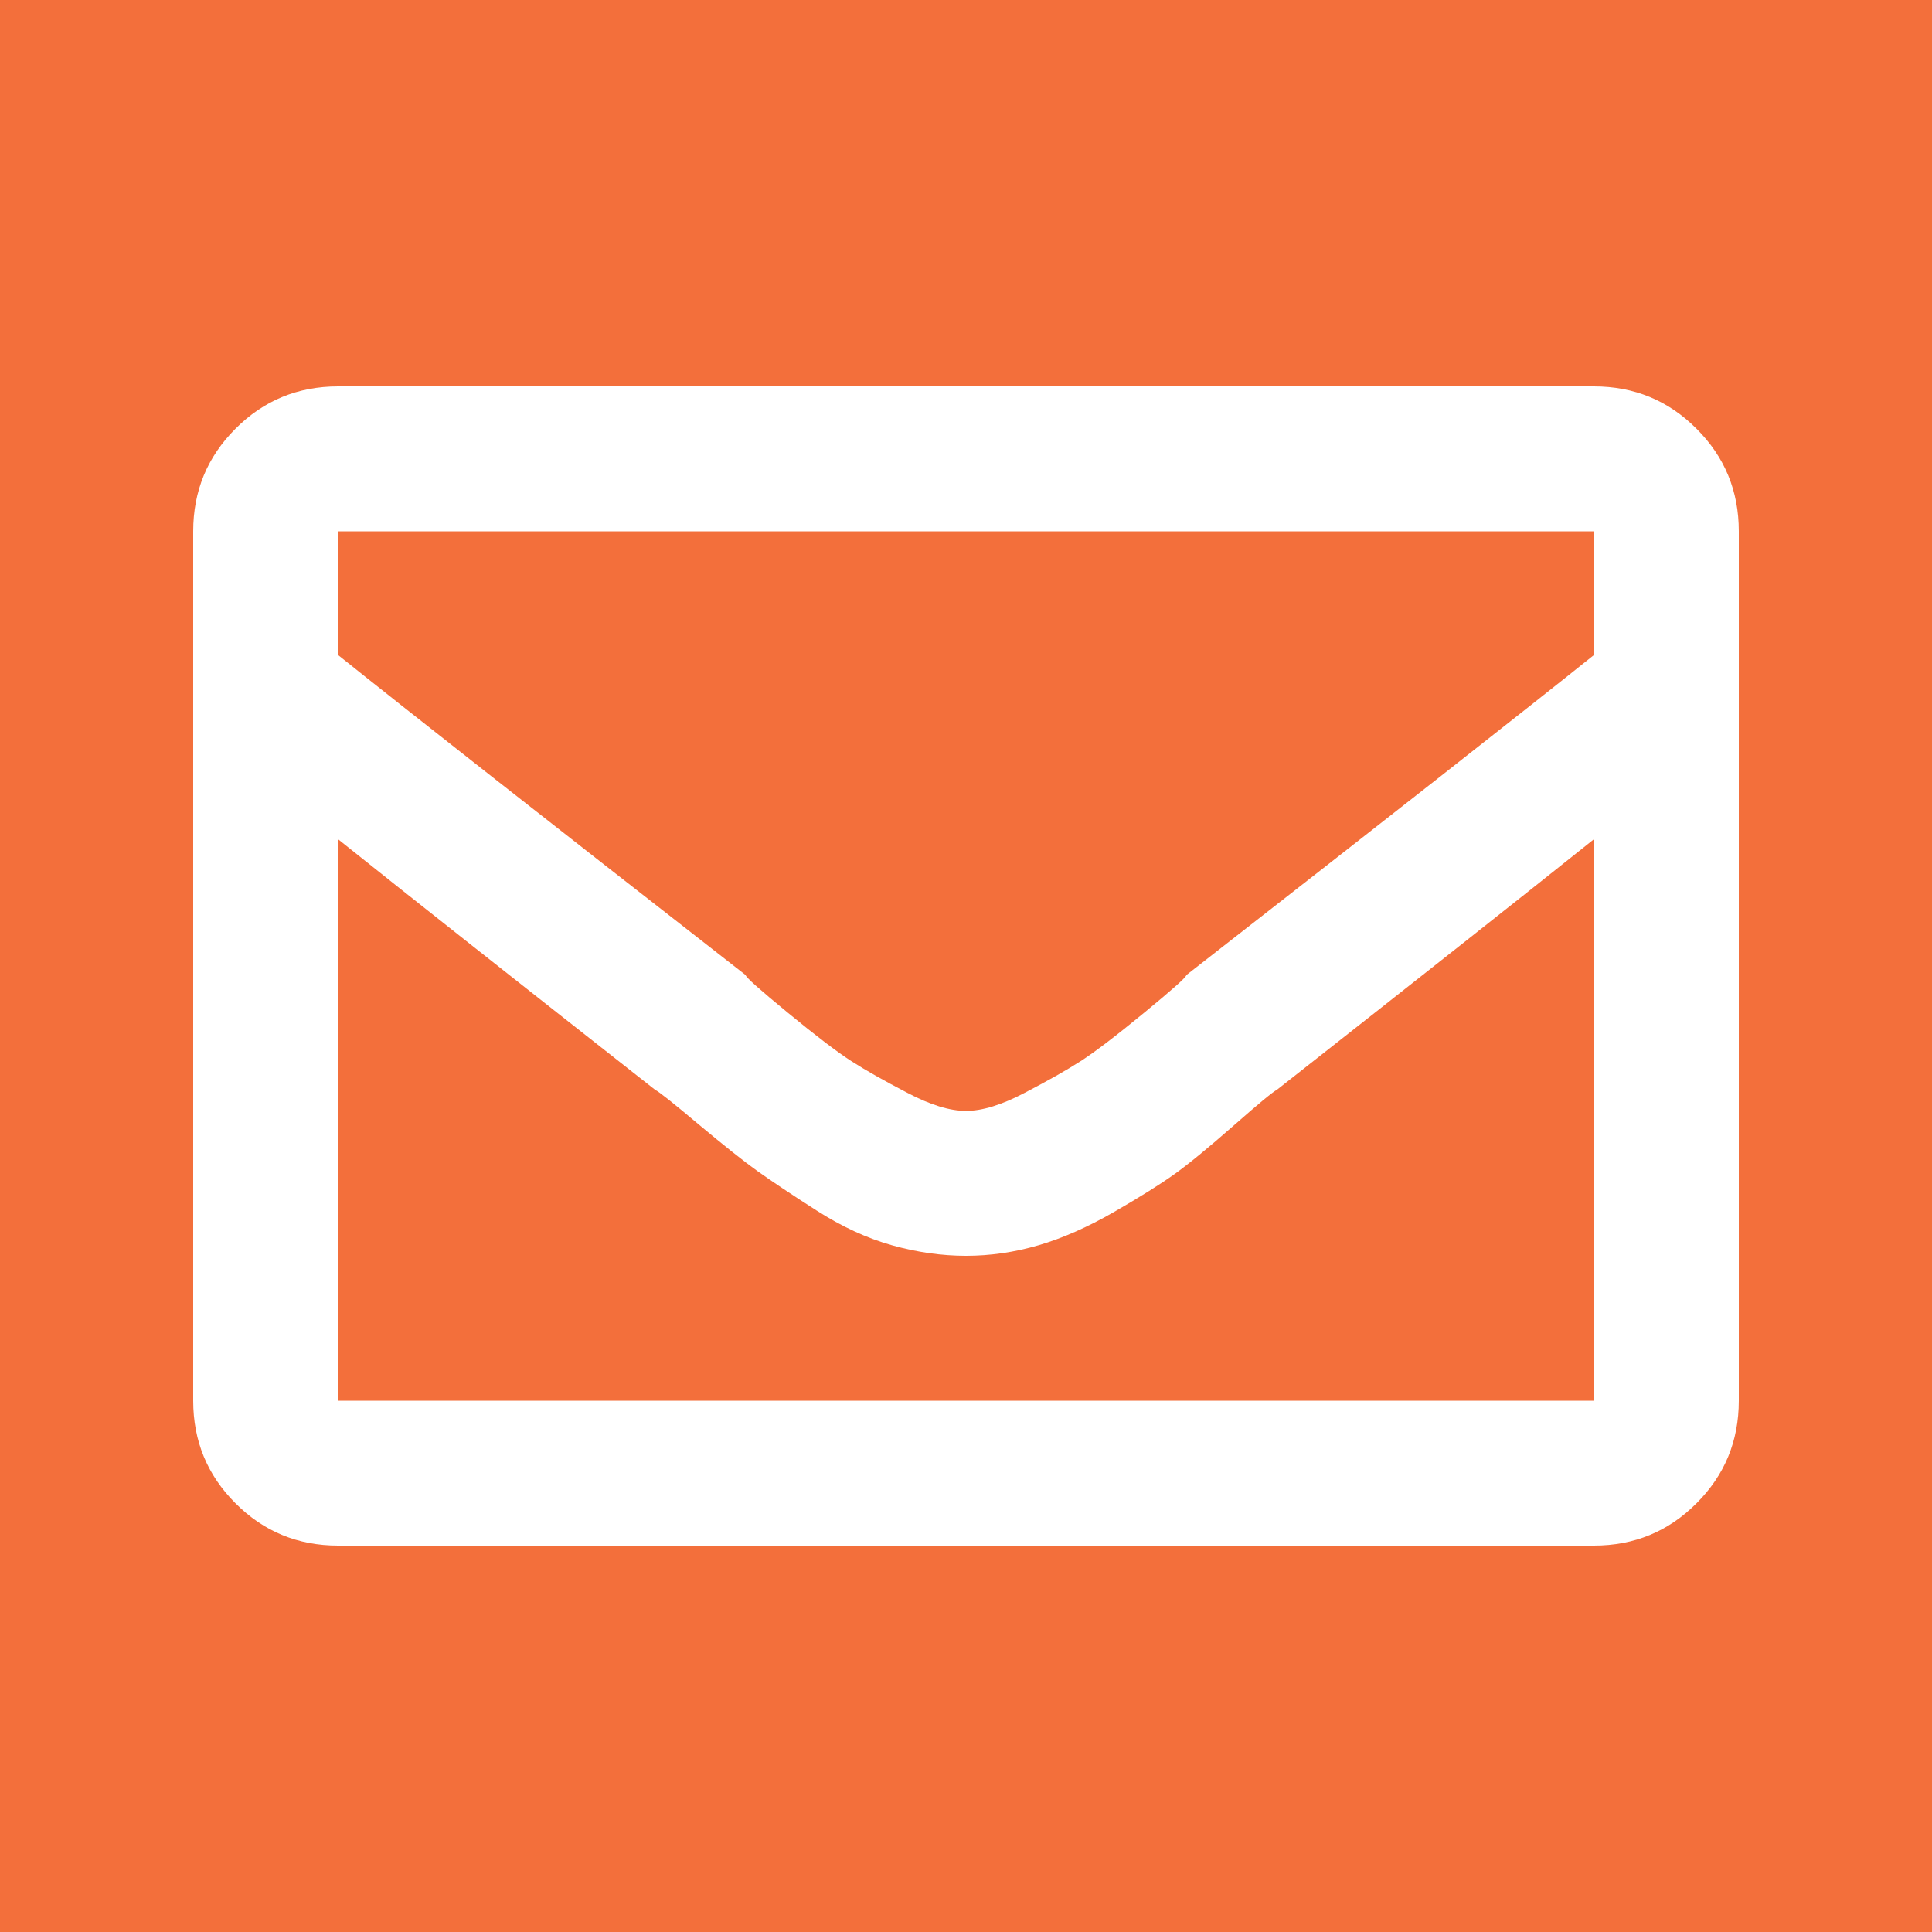 <?xml version="1.0" encoding="UTF-8"?>
<svg width="20px" height="20px" viewBox="0 0 20 20" version="1.1" xmlns="http://www.w3.org/2000/svg" xmlns:xlink="http://www.w3.org/1999/xlink">
    <!-- Generator: Sketch 59.1 (86144) - https://sketch.com -->
    <title>Group 7</title>
    <desc>Created with Sketch.</desc>
    <g id="Page-1" stroke="none" stroke-width="1" fill="none" fill-rule="evenodd">
        <g id="Service-Silo" transform="translate(-1265, -633)">
            <g id="Breadstrip" transform="translate(115, 632)">
                <g id="Shares" transform="translate(994, 0)">
                    <g id="Group-7" transform="translate(156, 1)">
                        <rect id="Rectangle" fill="#F36F3B" x="0" y="0" width="20" height="20"></rect>
                        <path d="M16.5,4 C16.917,4 17.271,4.146 17.562,4.438 C17.854,4.729 18,5.083 18,5.5 L18,14.5 C18,14.917 17.854,15.271 17.562,15.562 C17.271,15.854 16.917,16 16.5,16 L3.5,16 C3.083,16 2.729,15.854 2.438,15.562 C2.146,15.271 2,14.917 2,14.5 L2,5.5 C2,5.083 2.146,4.729 2.438,4.438 C2.729,4.146 3.083,4 3.5,4 L16.5,4 Z M16.5,5.5 L3.5,5.5 L3.5,6.781 C4.229,7.365 5.635,8.469 7.719,10.094 C7.719,10.115 7.865,10.245 8.156,10.484 C8.448,10.724 8.667,10.891 8.812,10.984 C8.958,11.078 9.151,11.187 9.391,11.312 C9.63,11.438 9.833,11.5 10,11.5 C10.167,11.5 10.37,11.438 10.609,11.312 C10.849,11.187 11.042,11.078 11.188,10.984 C11.333,10.891 11.552,10.724 11.844,10.484 C12.135,10.245 12.281,10.115 12.281,10.094 C14.365,8.469 15.771,7.365 16.5,6.781 L16.5,5.5 Z M3.5,14.5 L16.5,14.5 L16.5,8.688 C15.771,9.271 14.677,10.135 13.219,11.281 C13.177,11.302 13.026,11.427 12.766,11.656 C12.505,11.885 12.302,12.052 12.156,12.156 C12.01,12.26 11.802,12.391 11.531,12.547 C11.26,12.703 11,12.818 10.75,12.891 C10.5,12.964 10.25,13 10,13 C9.75,13 9.495,12.964 9.234,12.891 C8.974,12.818 8.714,12.698 8.453,12.531 C8.193,12.365 7.99,12.229 7.844,12.125 C7.698,12.021 7.495,11.859 7.234,11.641 C6.974,11.422 6.823,11.302 6.781,11.281 C5.323,10.135 4.229,9.271 3.5,8.688 L3.5,14.5 Z" id="" fill="#FFFFFF" fill-rule="nonzero"></path>
                    </g>
                </g>
            </g>
        </g>
    </g>
</svg>